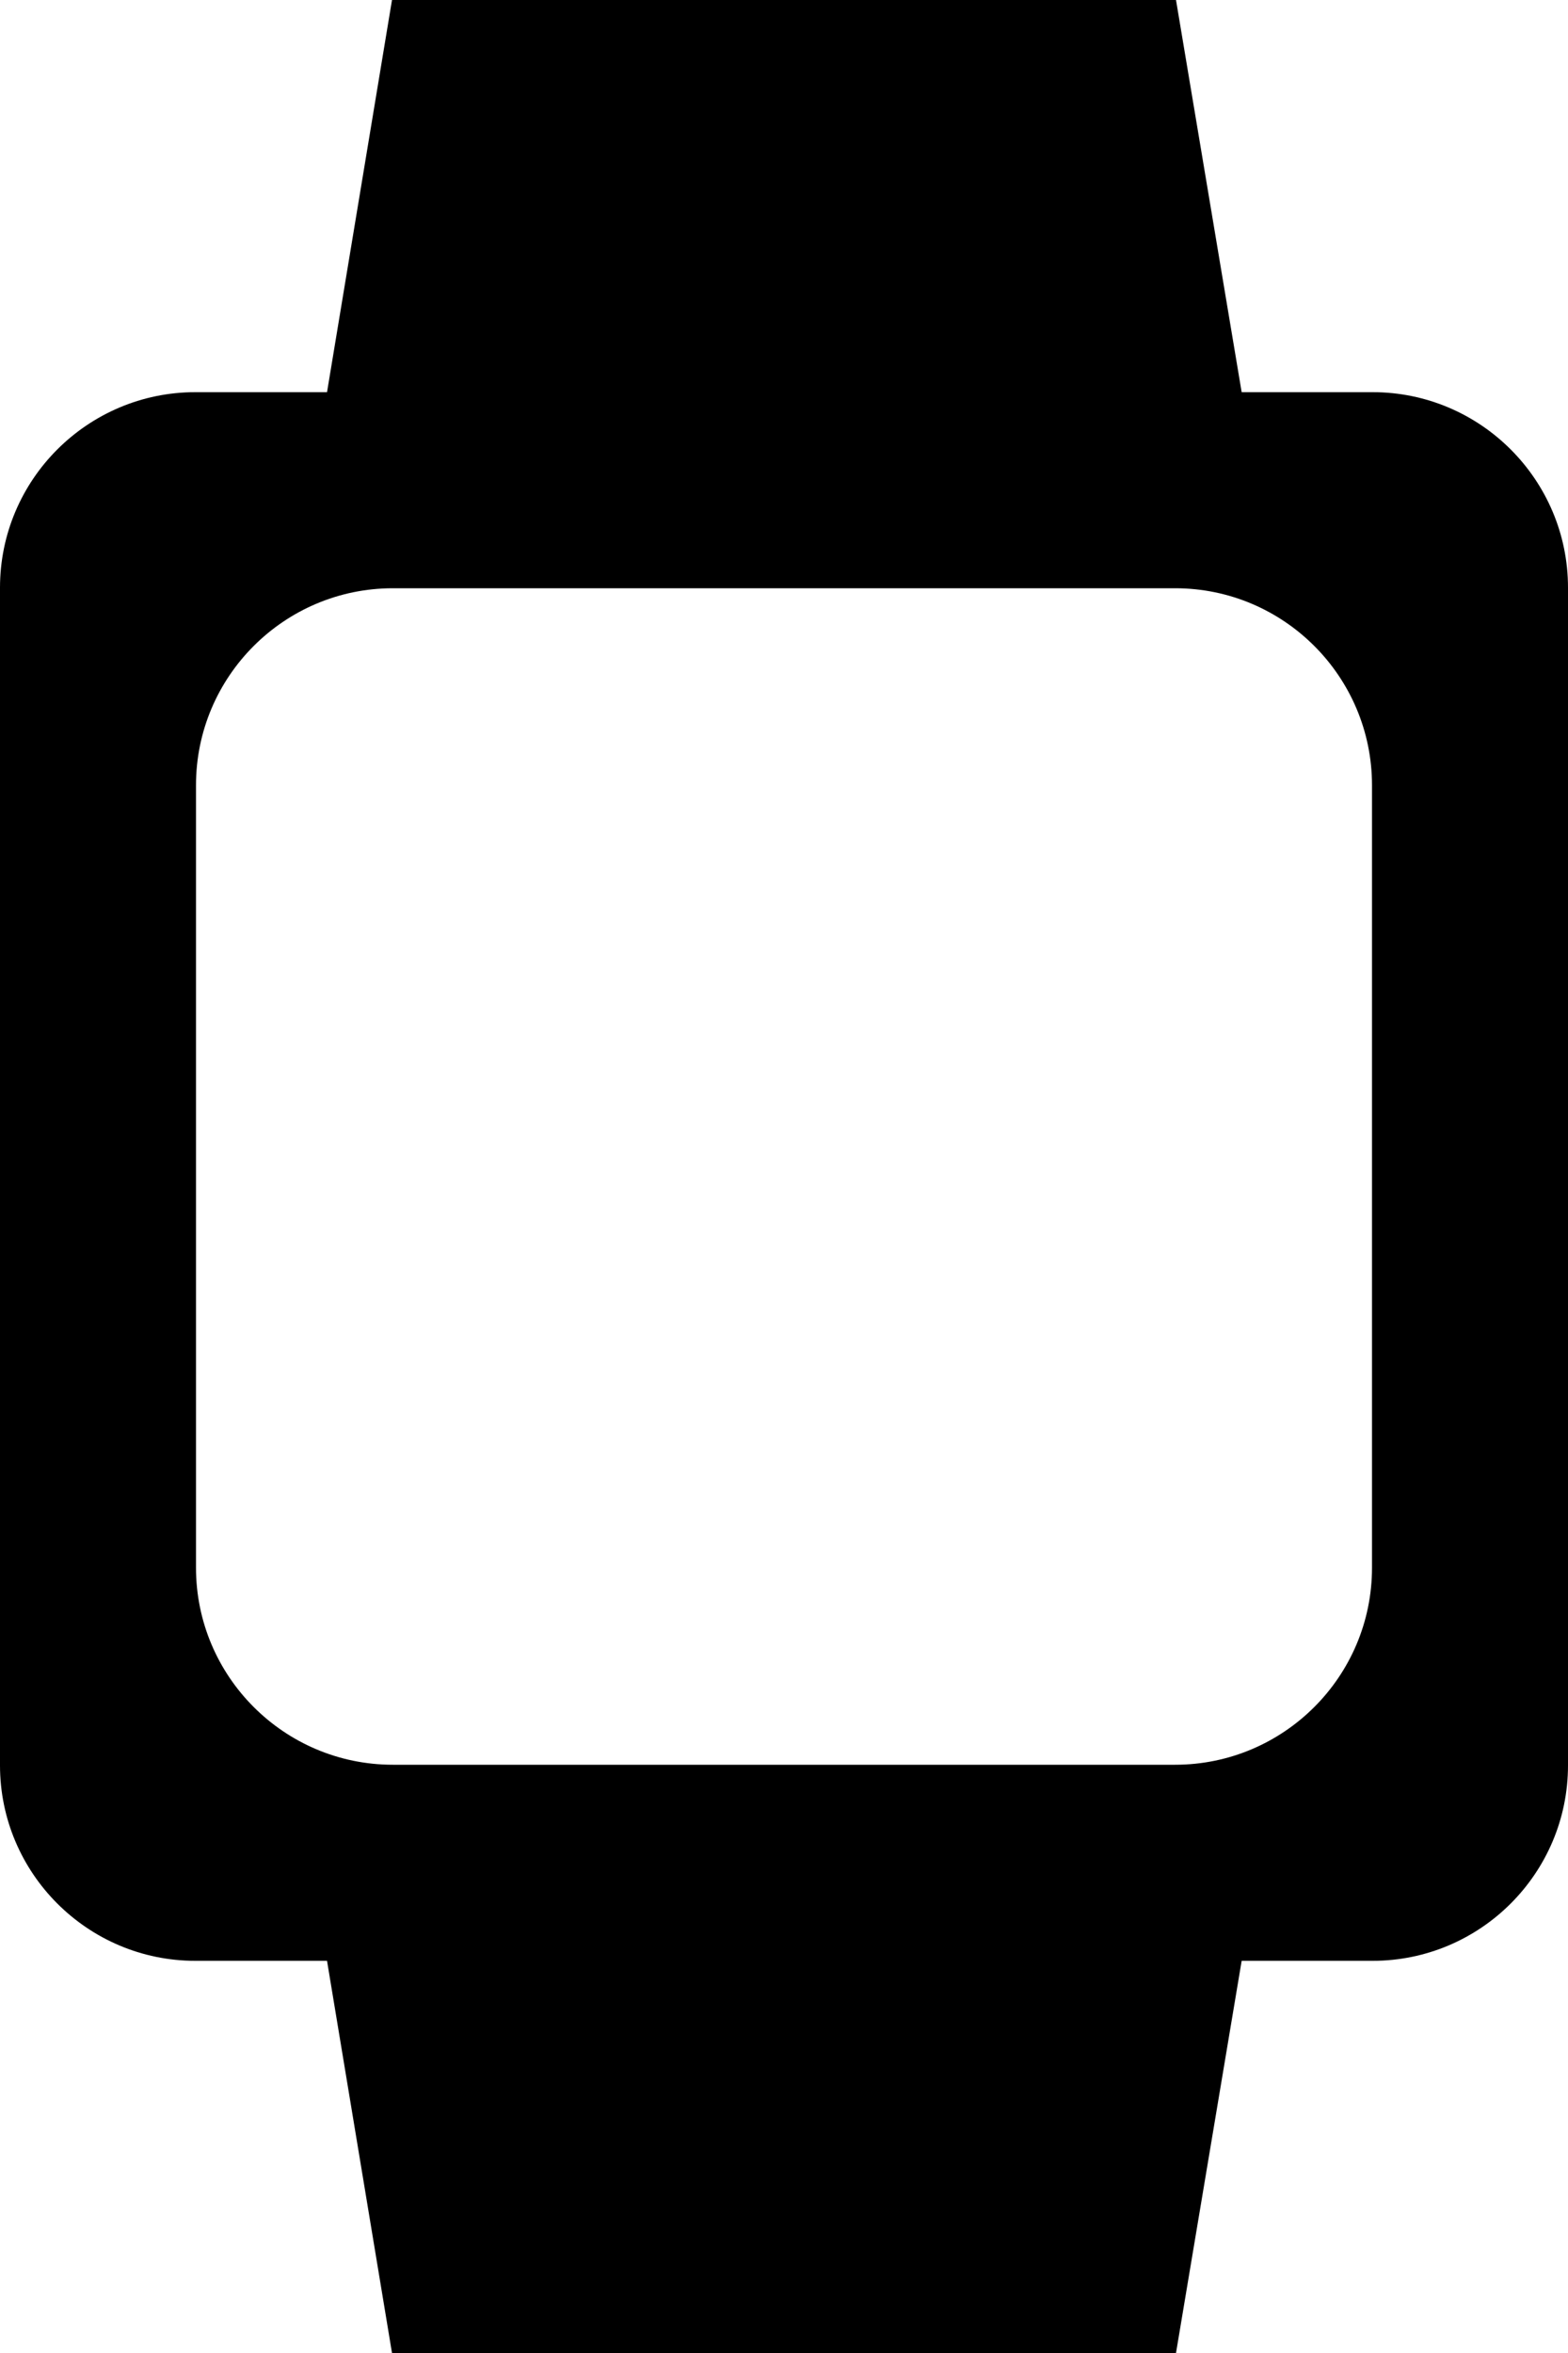 <?xml version="1.0" encoding="UTF-8" standalone="no"?>
<svg width="16px" height="24px" viewBox="0 0 16 24" version="1.1" xmlns="http://www.w3.org/2000/svg" xmlns:xlink="http://www.w3.org/1999/xlink" xmlns:sketch="http://www.bohemiancoding.com/sketch/ns">
    <!-- Generator: Sketch 3.3.1 (12002) - http://www.bohemiancoding.com/sketch -->
    <title>ic_watch_black_48px</title>
    <desc>Created with Sketch.</desc>
    <defs></defs>
    <g id="Page-1" stroke="none" stroke-width="1" fill="none" fill-rule="evenodd" sketch:type="MSPage">
        <g id="ic_watch_black_48px" sketch:type="MSLayerGroup" transform="translate(-4, 0)">
            <path d="M0,0 L24,0 L24,24 L0,24 L0,0 Z" id="Shape" opacity="0.1" sketch:type="MSShapeGroup"></path>
            <path d="M16.67,4 L16,0 L8,0 L7.337,4 L5.994,4 C4.895,4 4,4.893 4,5.994 L4,18.006 C4,19.105 4.893,20 5.994,20 L7.337,20 L8,24 L16,24 L16.67,20 L18.006,20 C19.105,20 20,19.107 20,18.006 L20,5.994 C20,4.895 19.107,4 18.006,4 L16.67,4 L16.67,4 Z M6,8.009 C6,6.899 6.902,6 8.009,6 L15.991,6 C17.101,6 18,6.902 18,8.009 L18,15.991 C18,17.101 17.098,18 15.991,18 L8.009,18 C6.899,18 6,17.098 6,15.991 L6,8.009 Z" id="Shape" fill="#000000" sketch:type="MSShapeGroup"></path>
        </g>
    </g>
</svg>